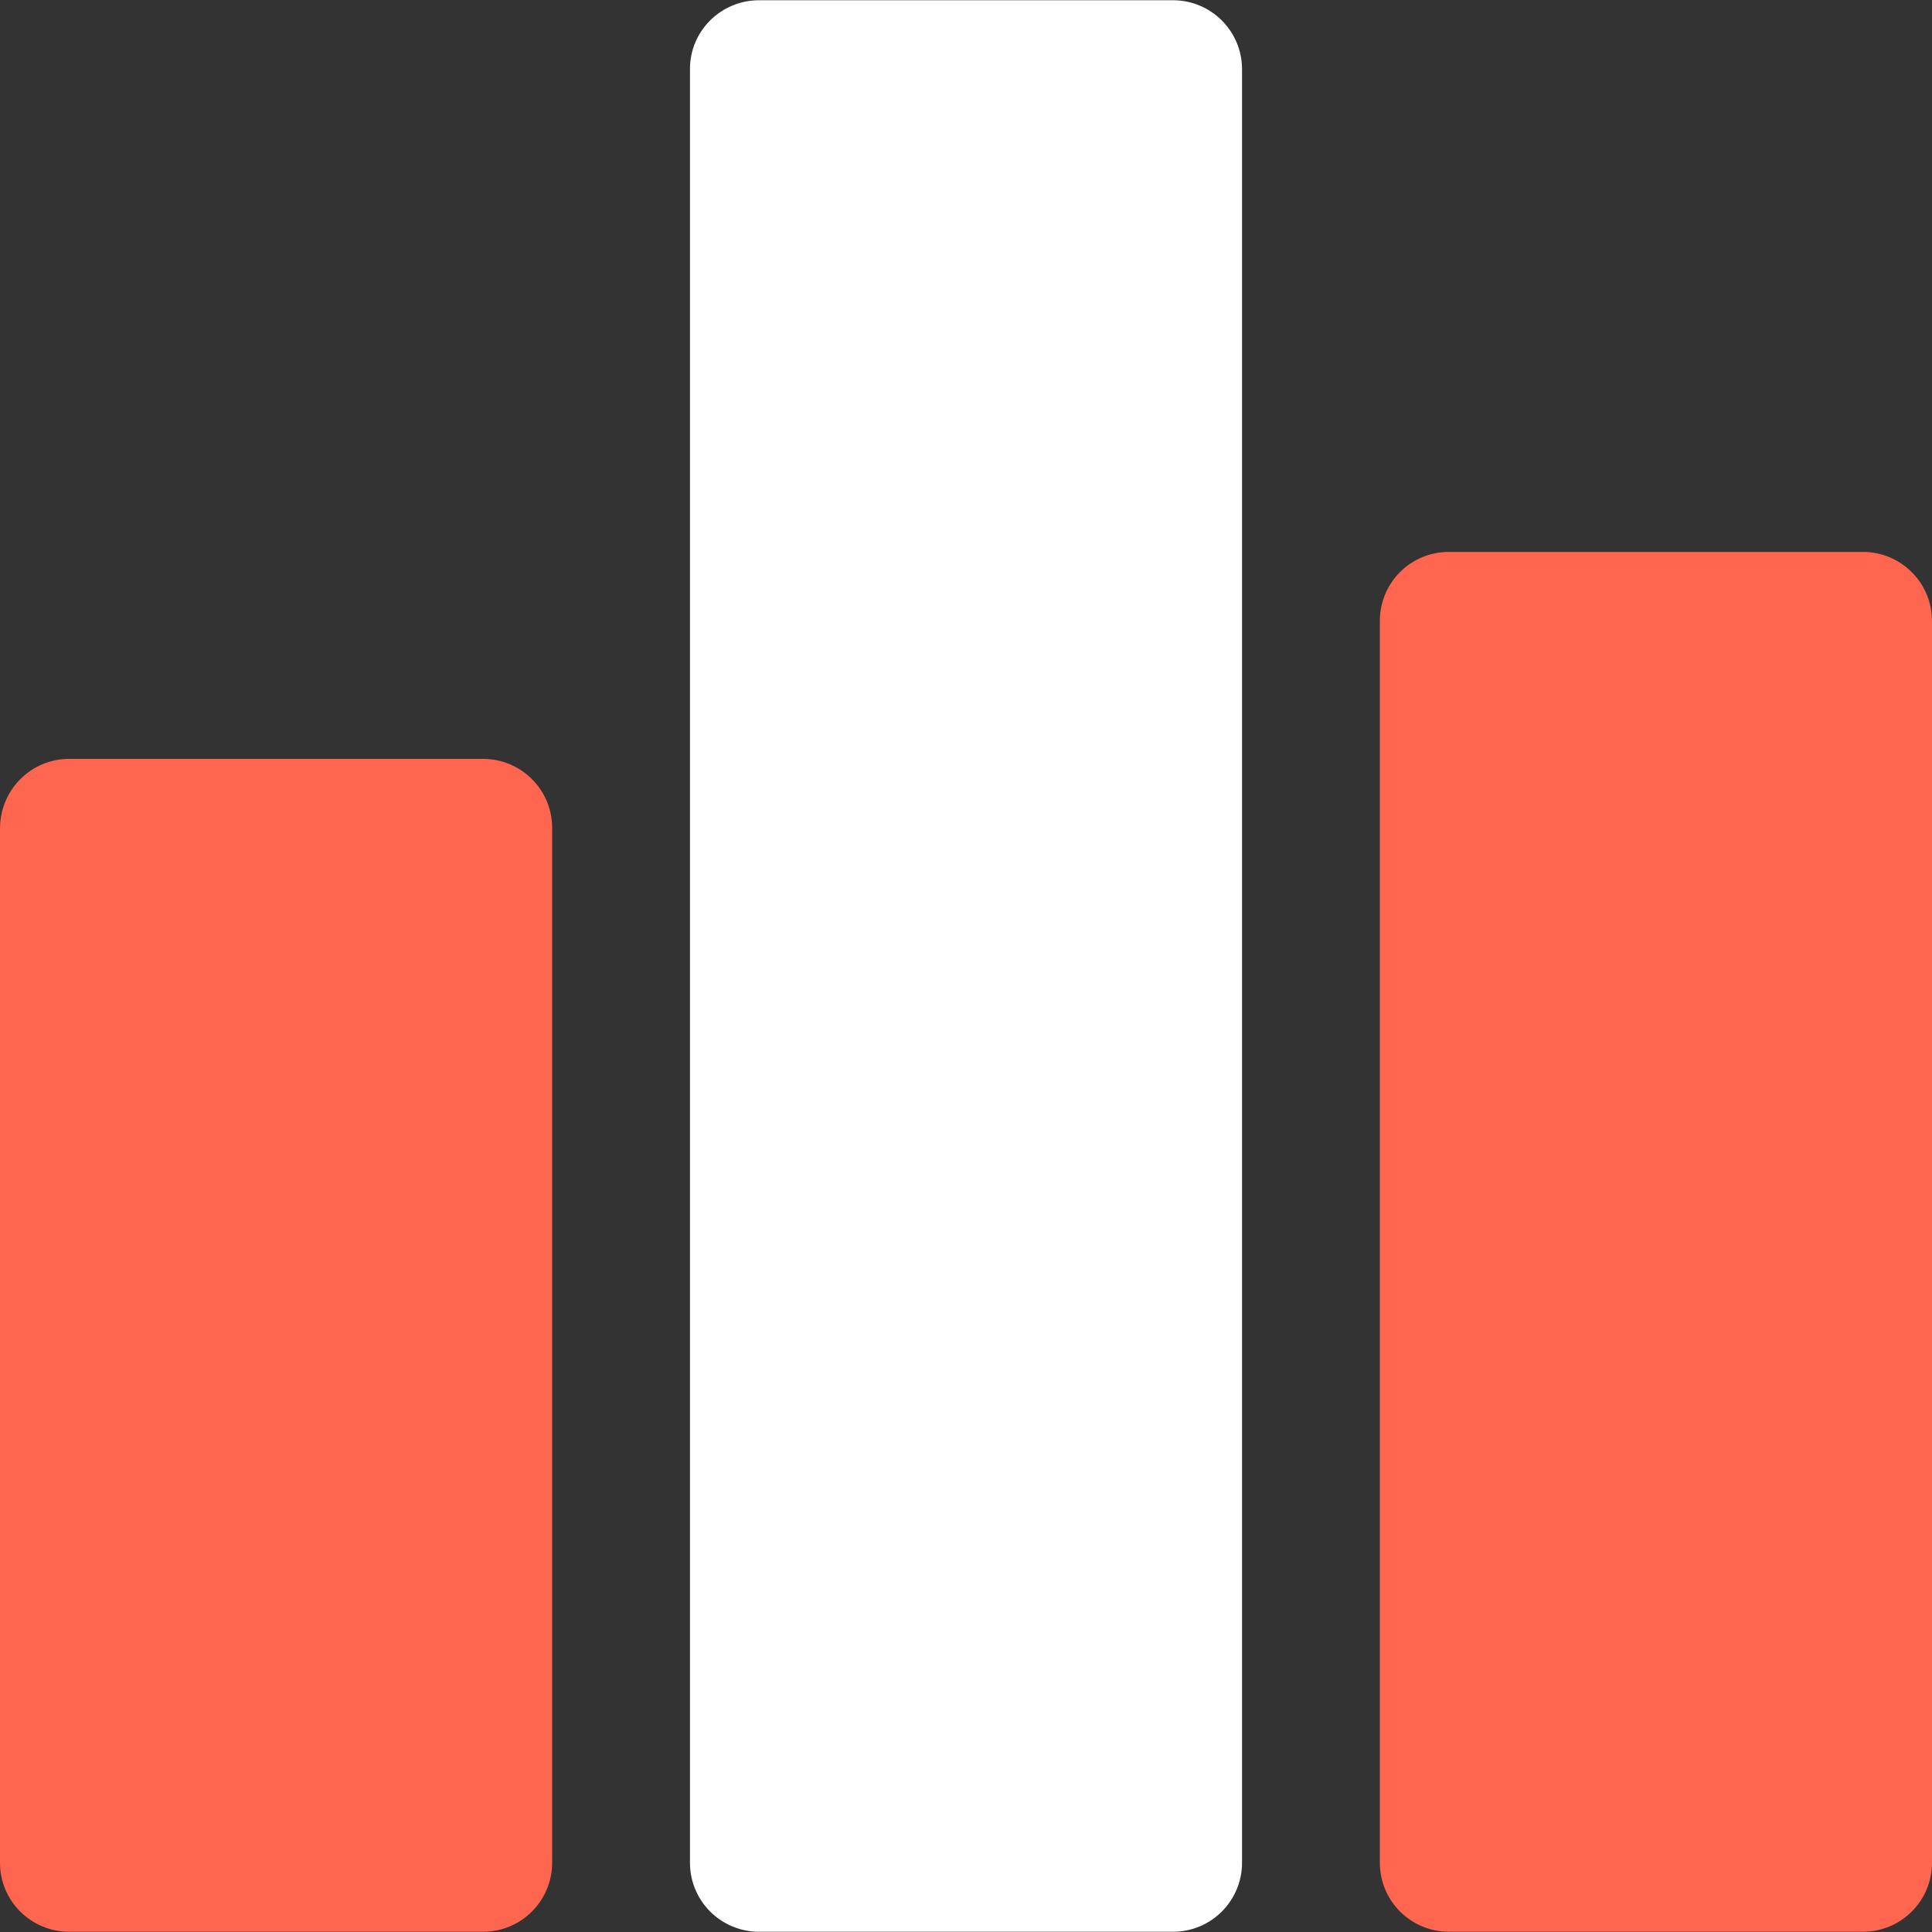 <svg width="24" height="24" viewBox="0 0 24 24" fill="none" xmlns="http://www.w3.org/2000/svg">
<rect x="0" y="0" width="24" height="24" fill="#333333" stroke="none"/>
<g clip-path="url(#clip0_4_253)">
<path d="M6 9.427H0.859C0.387 9.427 0.005 9.808 0 10.285V23.139C0 23.616 0.387 23.997 0.859 23.997H6C6.477 23.997 6.859 23.611 6.859 23.139V10.285C6.859 9.808 6.472 9.427 6 9.427Z" fill="#FF664F"/>
<path d="M14.571 0.003H9.429C8.957 0.003 8.571 0.384 8.571 0.856V23.139C8.571 23.616 8.957 23.997 9.429 23.997H14.571C15.048 23.997 15.429 23.611 15.429 23.139V0.861C15.429 0.384 15.043 0.003 14.571 0.003Z" fill="white"/>
<path d="M23.141 6.856H18C17.523 6.856 17.141 7.238 17.141 7.715V23.139C17.141 23.616 17.528 23.997 18 23.997H23.141C23.618 23.997 24 23.611 24 23.139V7.715C24 7.238 23.613 6.856 23.141 6.856Z" fill="#FF664F"/>
</g>
<defs>
<clipPath id="clip0_4_253">
<rect width="24" height="24" fill="white"/>
</clipPath>
</defs>
</svg>
